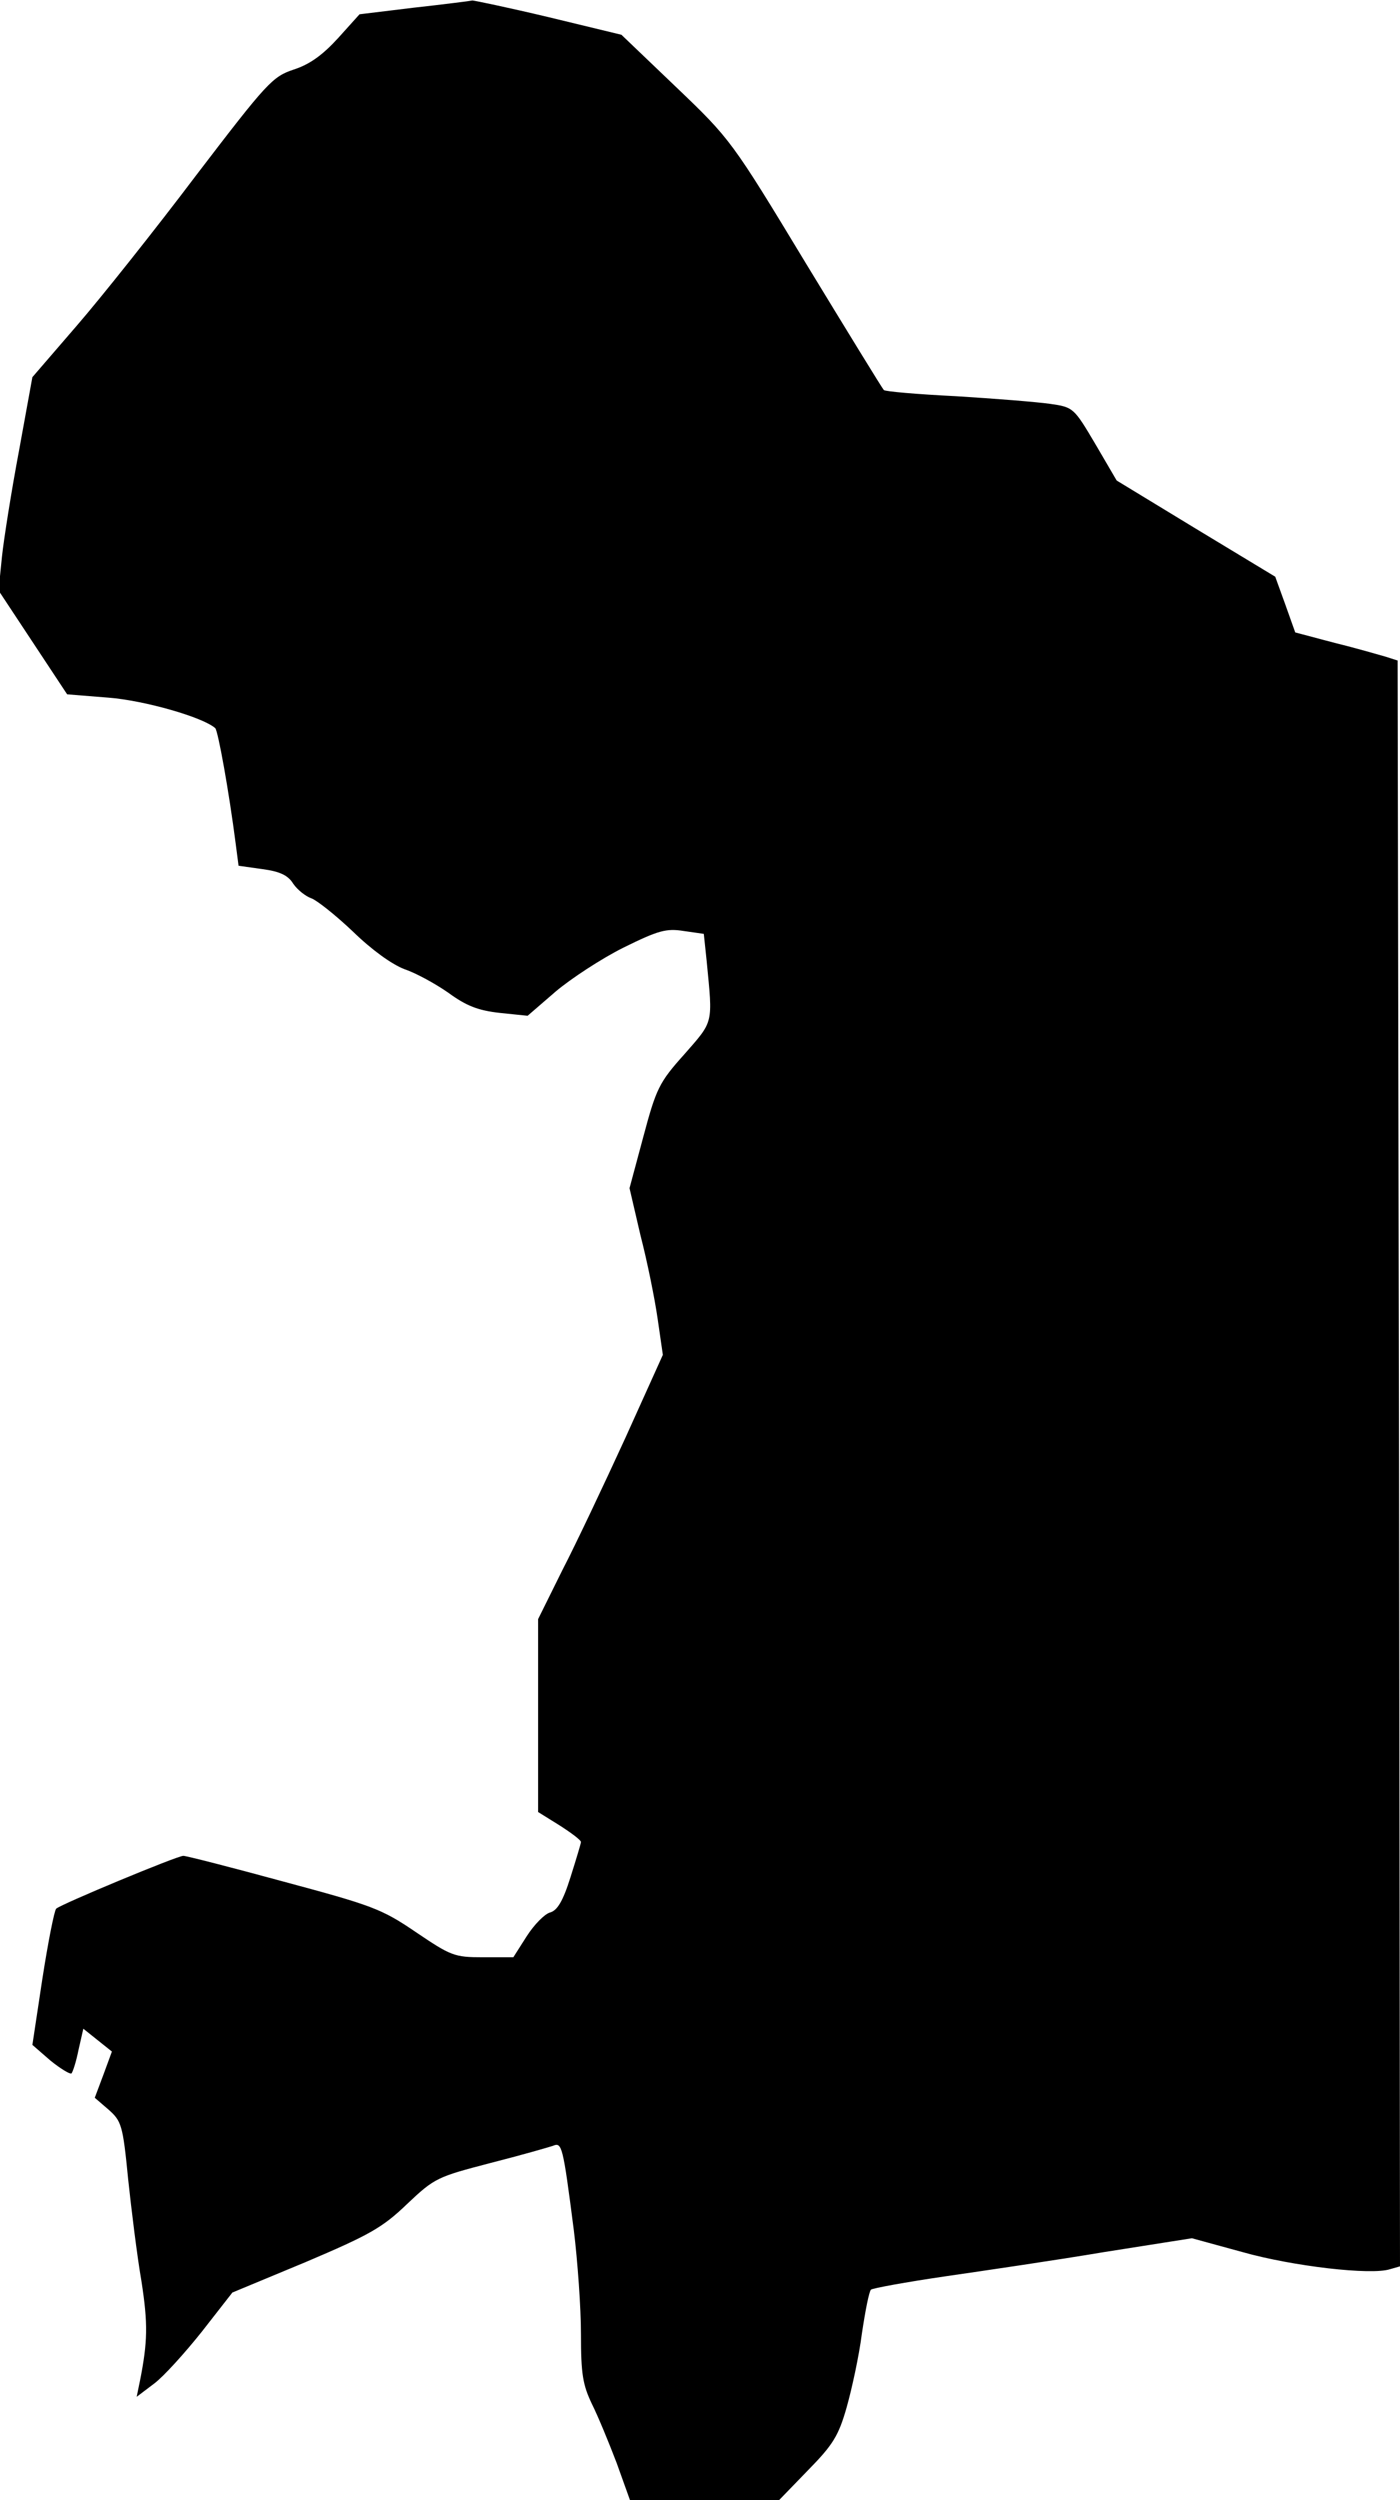 <?xml version="1.0" standalone="no"?>
<!DOCTYPE svg PUBLIC "-//W3C//DTD SVG 20010904//EN"
 "http://www.w3.org/TR/2001/REC-SVG-20010904/DTD/svg10.dtd">
<svg version="1.0" xmlns="http://www.w3.org/2000/svg"
 width="294pt" height="525pt" viewBox="0 0 294 525"
 preserveAspectRatio="xMidYMid meet">
<g transform="translate(0,525) scale(0.1,-0.1)"
fill="#000000" stroke="none">
<path fill="#000000" stroke="none" d="M870 5234 l-115 -14 -45 -50 c-32 -35
-59 -55 -93 -66 -45 -15 -56 -27 -205 -222 -86 -114 -199 -256 -250 -315 l-94
-109 -28 -154 c-16 -85 -32 -186 -36 -224 l-7 -70 72 -109 72 -109 87 -7 c76
-6 198 -41 224 -64 6 -6 29 -134 43 -243 l6 -46 50 -7 c37 -5 54 -13 65 -31 9
-13 26 -26 37 -30 12 -4 51 -35 88 -70 40 -39 82 -69 108 -79 24 -8 66 -31 93
-50 37 -27 62 -37 108 -42 l58 -6 59 51 c32 27 96 69 142 92 73 36 90 41 127
35 l42 -6 6 -57 c13 -134 15 -125 -47 -196 -53 -59 -59 -72 -86 -173 l-29
-108 23 -99 c14 -54 30 -133 36 -175 l11 -76 -79 -175 c-44 -96 -103 -221
-132 -277 l-51 -103 0 -202 0 -203 45 -28 c25 -16 45 -31 45 -35 0 -3 -10 -36
-22 -74 -16 -51 -28 -70 -43 -74 -11 -3 -33 -25 -49 -50 l-28 -44 -64 0 c-60
0 -67 3 -141 53 -72 49 -92 56 -278 106 -110 30 -204 54 -210 54 -13 0 -258
-102 -267 -111 -4 -4 -17 -70 -29 -147 l-21 -139 38 -33 c21 -17 41 -29 44
-27 3 3 10 25 15 50 l10 44 30 -24 30 -24 -18 -49 -18 -48 29 -25 c27 -24 30
-32 41 -145 7 -66 19 -163 28 -215 14 -90 13 -128 -3 -209 l-7 -34 37 28 c20
15 65 65 100 109 l64 82 154 64 c134 57 161 72 213 122 58 55 64 57 175 86 63
16 122 33 131 36 19 8 21 2 44 -177 8 -65 15 -163 15 -218 0 -85 4 -107 23
-147 13 -26 36 -82 52 -124 l28 -78 156 0 157 0 61 63 c52 53 64 72 81 132 11
39 26 108 32 155 7 47 15 88 19 92 3 3 74 16 156 28 83 12 233 34 334 51 l184
29 106 -29 c106 -30 271 -49 310 -36 l21 6 -2 1686 -3 1686 -25 8 c-14 4 -62
18 -107 29 l-83 22 -21 59 -21 58 -167 101 -166 101 -45 77 c-45 76 -46 77
-95 84 -28 4 -116 11 -197 16 -81 4 -150 10 -152 13 -3 3 -76 122 -163 265
-156 258 -159 262 -273 371 l-115 110 -153 37 c-84 20 -156 35 -160 35 -4 -1
-59 -8 -122 -15z"/>
</g>
</svg>
